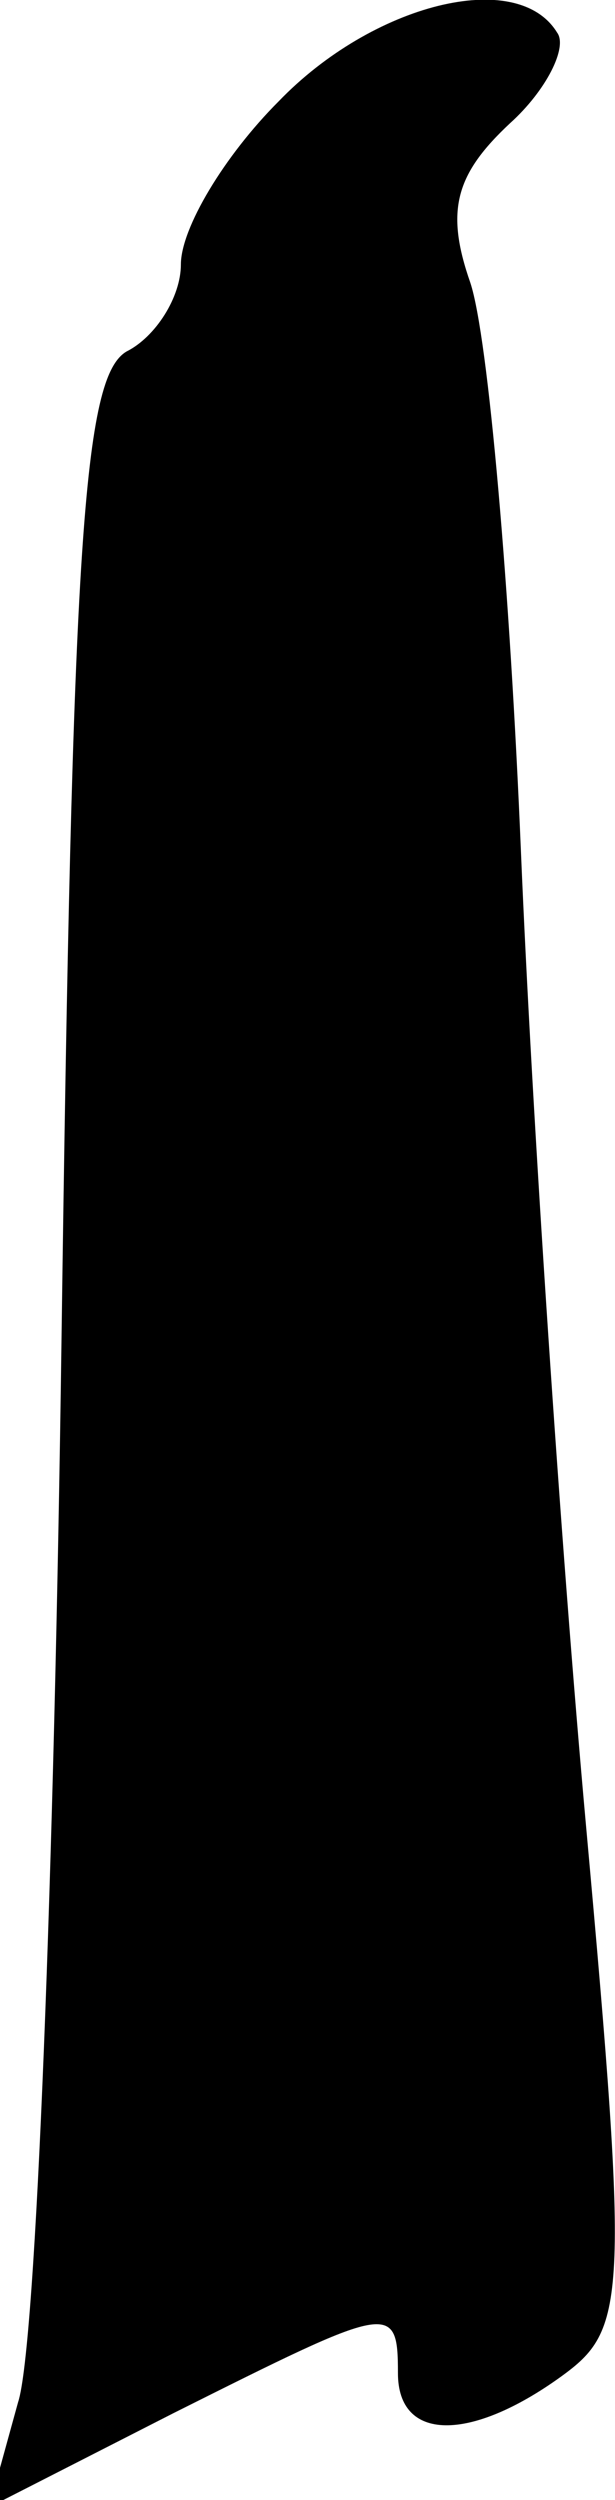 <?xml version="1.0" standalone="no"?>
<!DOCTYPE svg PUBLIC "-//W3C//DTD SVG 20010904//EN"
 "http://www.w3.org/TR/2001/REC-SVG-20010904/DTD/svg10.dtd">
<svg version="1.0" xmlns="http://www.w3.org/2000/svg"
 width="17pt" height="69pt" viewBox="0 0 17 69"
 preserveAspectRatio="xMidYMid meet">
<g transform="translate(0,69) scale(0.1,-0.1)"
fill="#000000" stroke="none">
<path fill="#000000" stroke="none" d="M77 662 c-15 -15 -27 -35 -27 -45 0 -9
-7 -20 -15 -24 -12 -7 -15 -53 -18 -273 -2 -146 -7 -278 -12 -293 l-8 -29 51
26 c60 30 62 31 62 11 0 -19 20 -19 45 -1 18 13 19 20 7 152 -7 77 -15 197
-18 269 -3 72 -9 142 -14 157 -7 20 -4 30 11 44 10 9 16 21 13 25 -11 18 -51
8 -77 -19z"/>
</g>
</svg>
